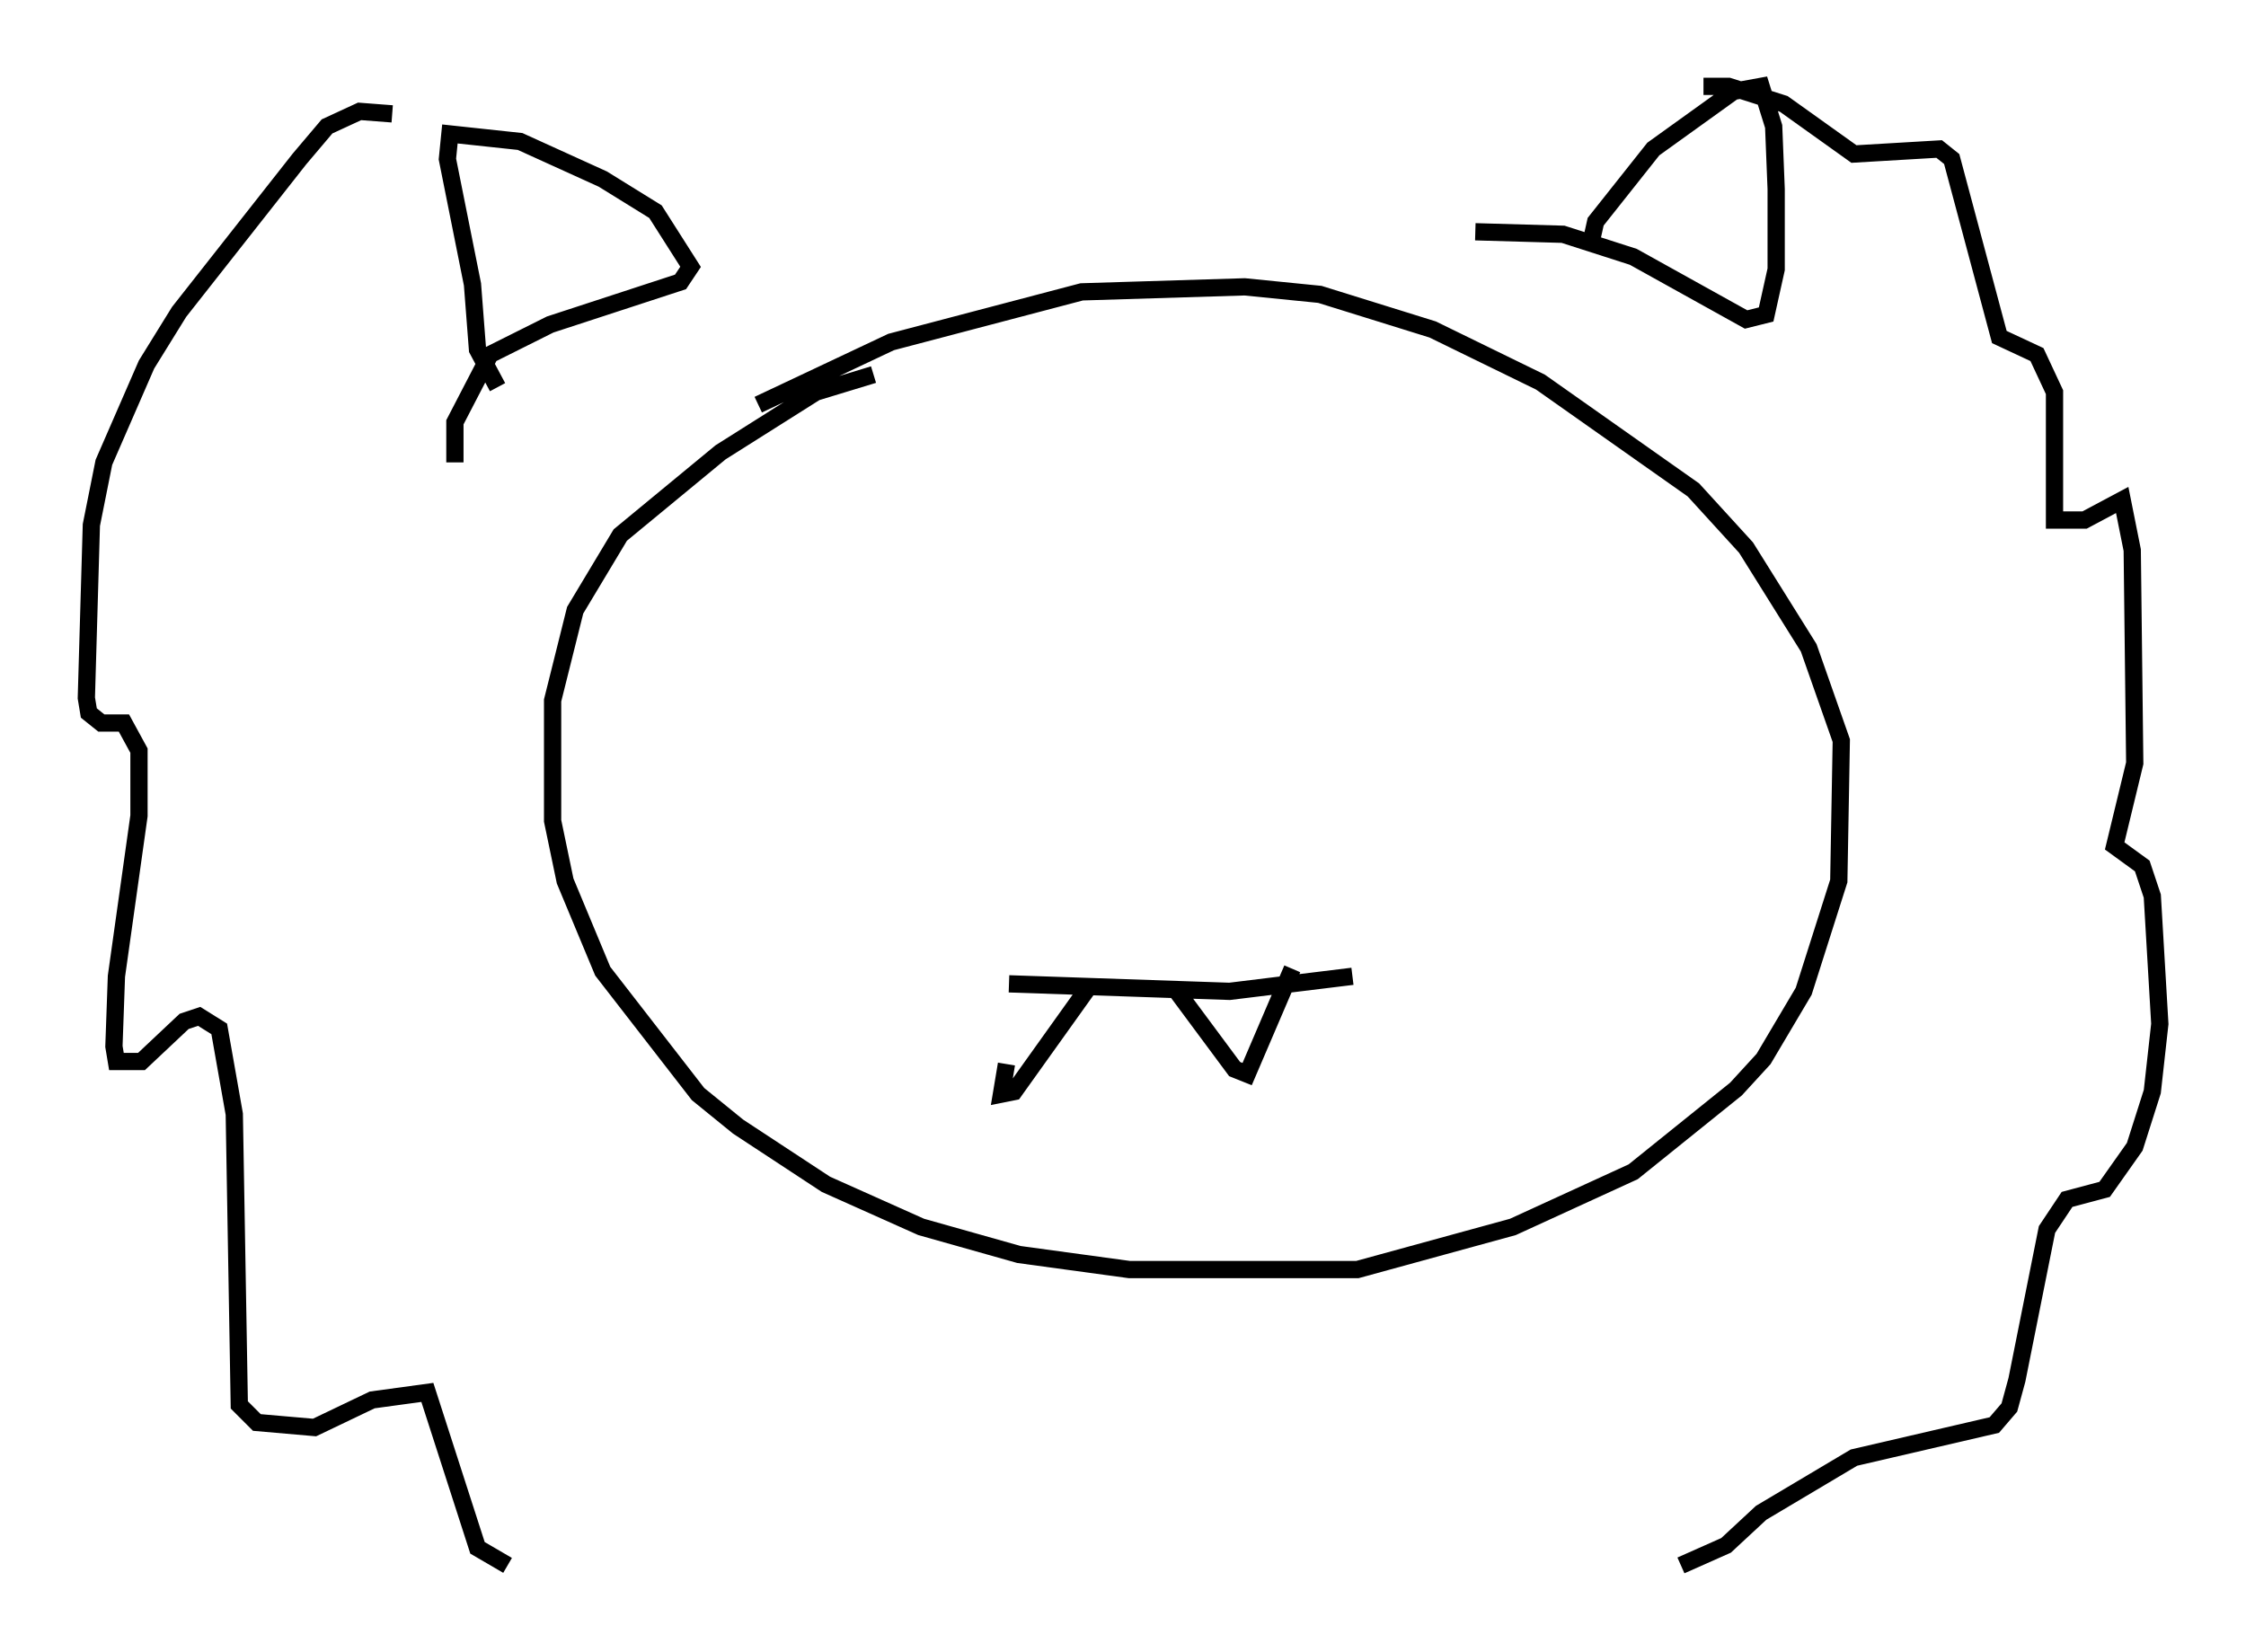 <?xml version="1.0" encoding="utf-8" ?>
<svg baseProfile="full" height="95.698" version="1.1" width="130.123" xmlns="http://www.w3.org/2000/svg" xmlns:ev="http://www.w3.org/2001/xml-events" xmlns:xlink="http://www.w3.org/1999/xlink"><defs /><rect fill="white" height="95.698" width="130.123" x="0" y="0" /><path d="M52.061, 21.704 m-1.453, 0.0 l-3.341, 1.017 -5.52, 3.486 l-5.81, 4.793 -2.615, 4.358 l-1.307, 5.229 0.0, 6.972 l0.726, 3.486 2.179, 5.229 l5.52, 7.117 2.324, 1.888 l5.084, 3.341 5.52, 2.469 l5.665, 1.598 6.391, 0.872 l13.218, 0.0 9.006, -2.469 l6.972, -3.196 5.955, -4.793 l1.598, -1.743 2.324, -3.922 l2.034, -6.391 0.145, -8.134 l-1.888, -5.374 -3.631, -5.81 l-3.05, -3.341 -8.86, -6.246 l-6.246, -3.05 -6.536, -2.034 l-4.358, -0.436 -9.441, 0.291 l-11.039, 2.905 -7.698, 3.631 m-21.207, -16.849 l-1.888, -0.145 -1.888, 0.872 l-1.598, 1.888 -6.972, 8.86 l-1.888, 3.05 -2.469, 5.665 l-0.726, 3.631 -0.291, 10.022 l0.145, 0.872 0.726, 0.581 l1.307, 0.0 0.872, 1.598 l0.0, 3.777 -1.307, 9.296 l-0.145, 4.067 0.145, 0.872 l1.453, 0.0 2.469, -2.324 l0.872, -0.291 1.162, 0.726 l0.872, 4.939 0.291, 16.849 l1.017, 1.017 3.341, 0.291 l3.341, -1.598 3.196, -0.436 l2.905, 9.006 1.743, 1.017 m69.285, -85.698 l1.453, 0.0 3.196, 1.017 l4.067, 2.905 4.939, -0.291 l0.726, 0.581 2.76, 10.313 l2.179, 1.017 1.017, 2.179 l0.0, 7.408 1.743, 0.0 l2.179, -1.162 0.581, 2.905 l0.145, 12.346 -1.162, 4.793 l1.598, 1.162 0.581, 1.743 l0.436, 7.408 -0.436, 3.922 l-1.017, 3.196 -1.743, 2.469 l-2.179, 0.581 -1.162, 1.743 l-1.743, 8.715 -0.436, 1.598 l-0.872, 1.017 -8.134, 1.888 l-5.374, 3.196 -2.034, 1.888 l-2.615, 1.162 m-68.559, -68.268 l-1.162, -2.179 -0.291, -3.777 l-1.453, -7.263 0.145, -1.453 l4.067, 0.436 4.793, 2.179 l3.05, 1.888 2.034, 3.196 l-0.581, 0.872 -7.553, 2.469 l-3.486, 1.743 -2.034, 3.922 l0.0, 2.324 m65.799, -12.637 l0.291, -1.307 3.341, -4.212 l4.648, -3.341 1.598, -0.291 l0.726, 2.324 0.145, 3.631 l0.0, 4.648 -0.581, 2.615 l-1.162, 0.291 -6.536, -3.631 l-4.067, -1.307 -5.084, -0.145 m-27.017, 43.575 l12.782, 0.436 7.117, -0.872 m-20.045, 5.084 l-0.291, 1.743 0.726, -0.145 l4.358, -6.101 m5.084, 0.291 l3.341, 4.503 0.726, 0.291 l2.615, -6.101 " fill="none" stroke="black" stroke-width="1" /></svg>